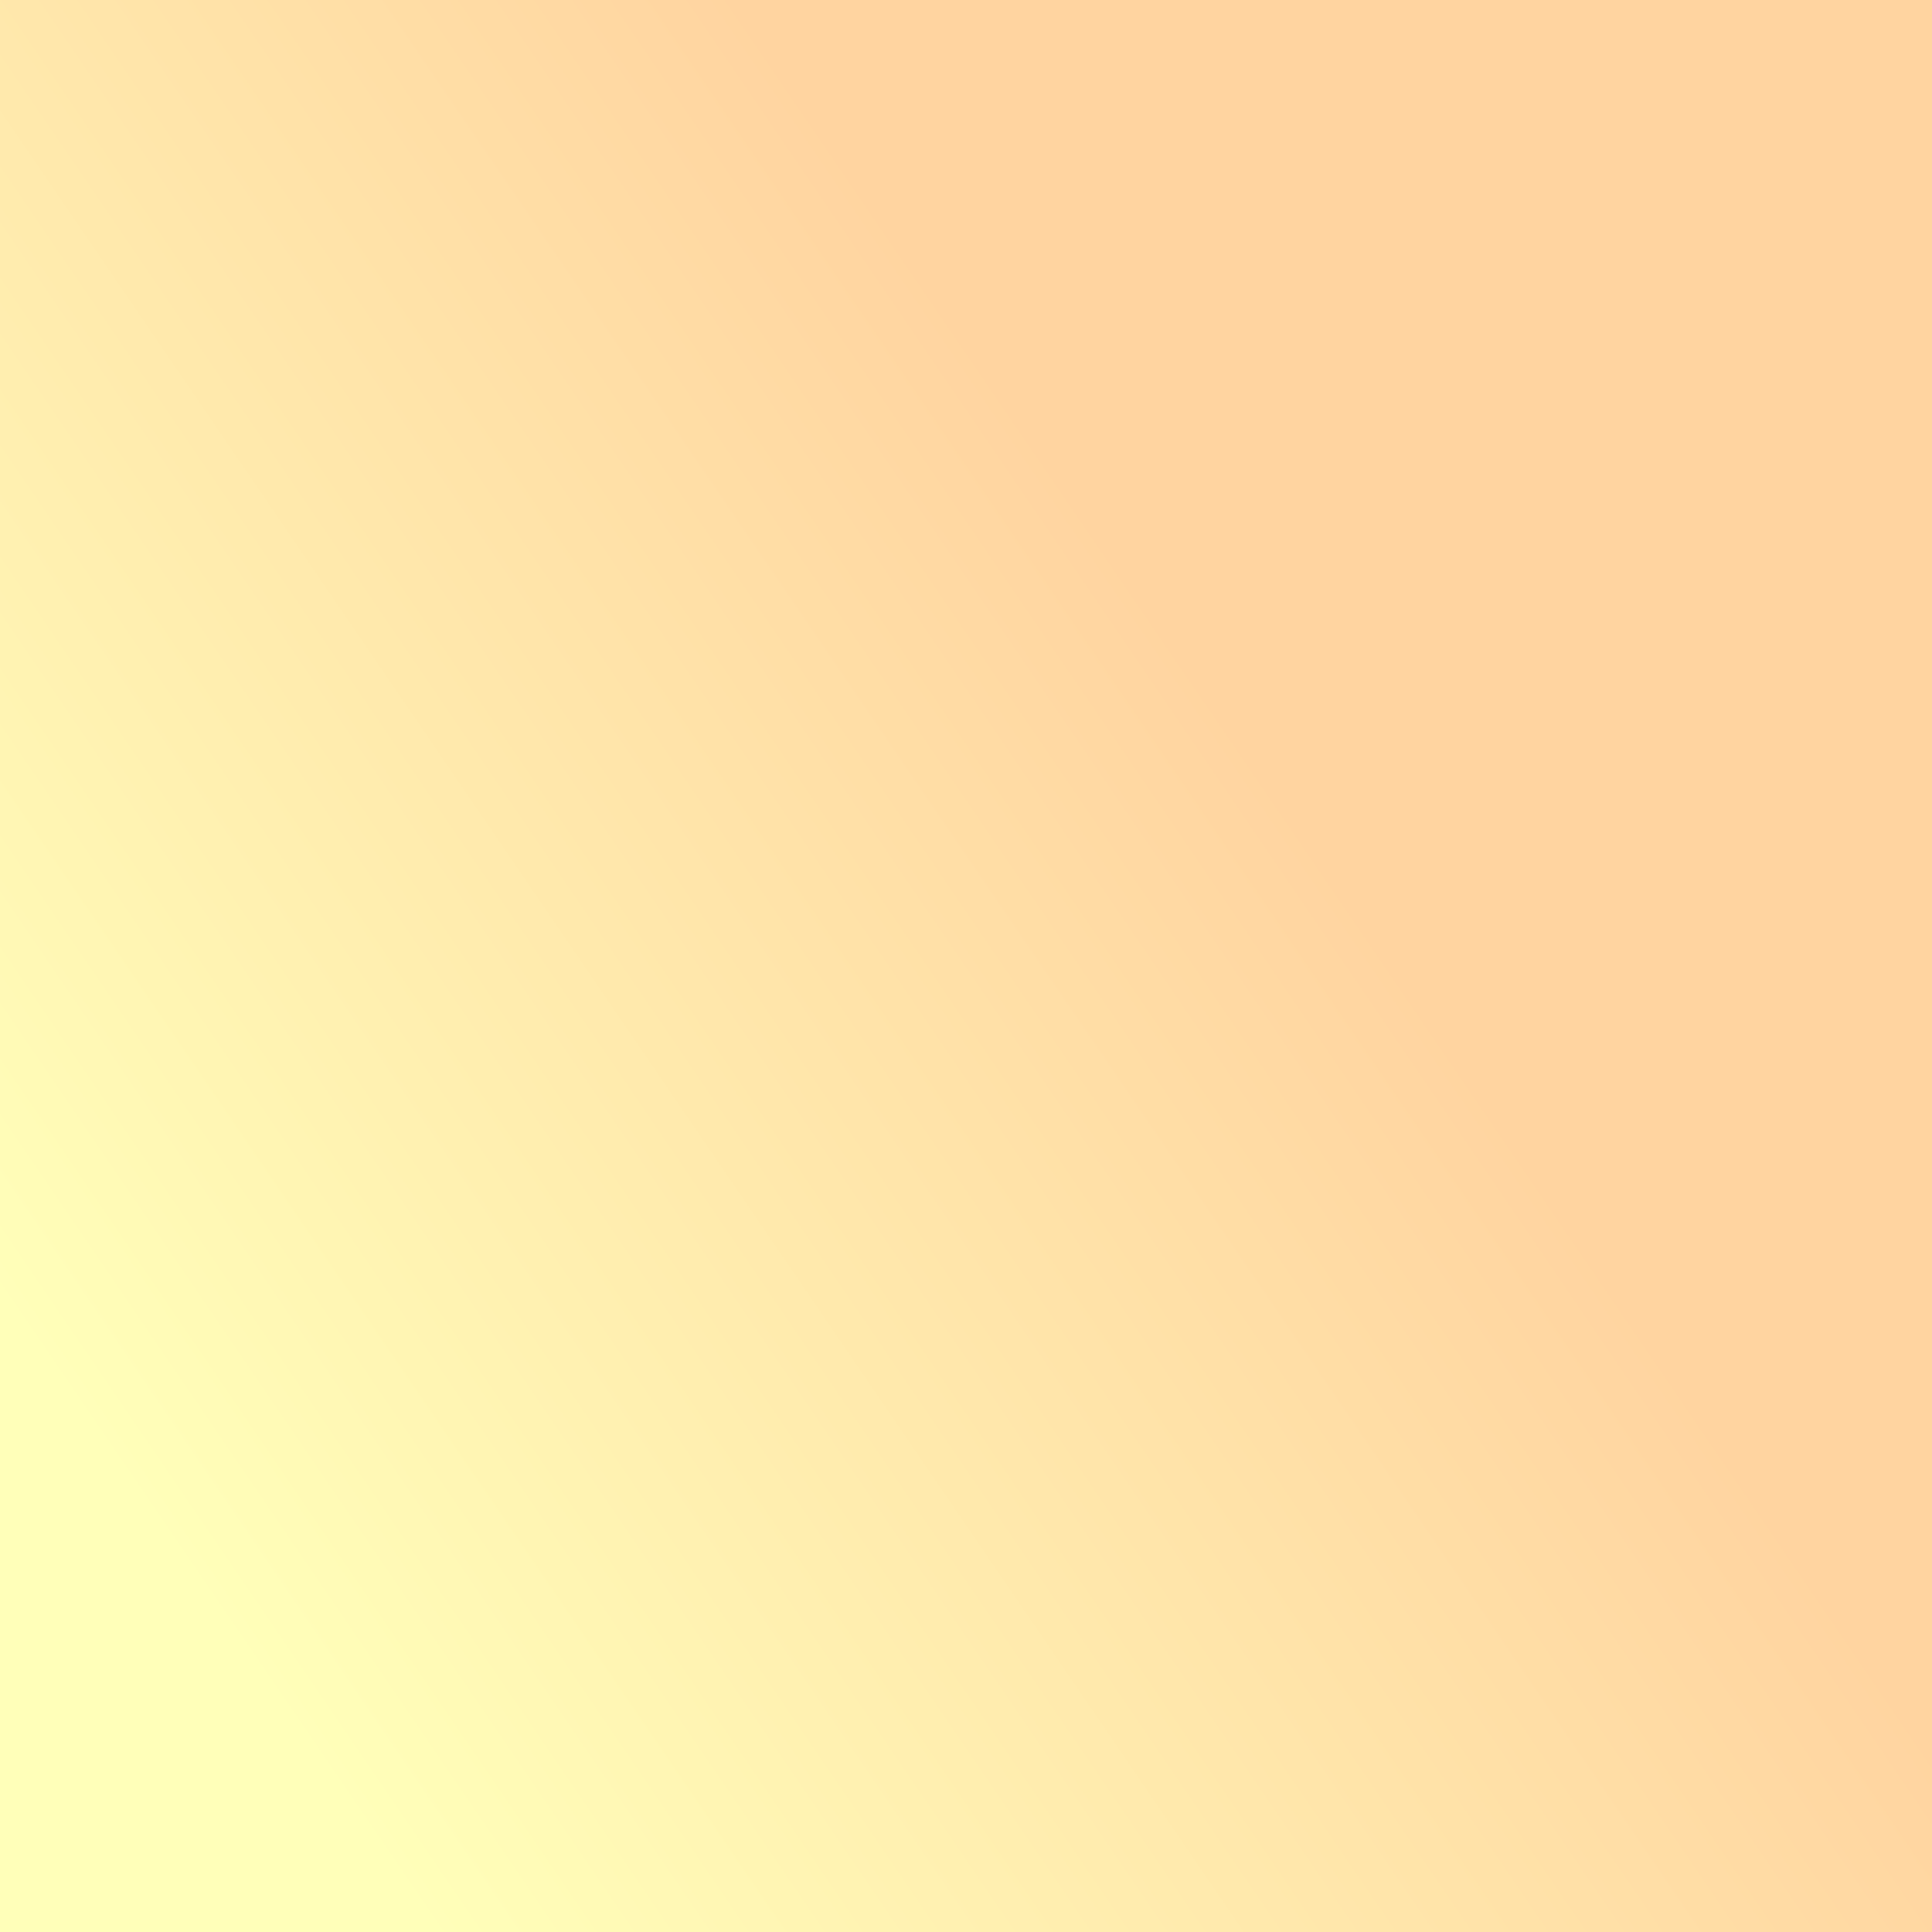 <?xml version="1.0" encoding="UTF-8" standalone="no"?>
<svg
  xmlns:dc="http://purl.org/dc/elements/1.1/"
  xmlns:cc="http://creativecommons.org/ns#"
  xmlns:rdf="http://www.w3.org/1999/02/22-rdf-syntax-ns#"
  xmlns:inkscape="http://www.inkscape.org/namespaces/inkscape"
  xmlns:xlink="http://www.w3.org/1999/xlink"
  xmlns:sodipodi="http://sodipodi.sourceforge.net/DTD/sodipodi-0.dtd"
  id="svg8"
  viewBox="0 0 100 100"
  height="100"
  width="100"
  version="1.1"
  xmlns="http://www.w3.org/2000/svg"
  inkscape:version="1.0.2 (e86c870879, 2021-01-15, custom)"
  sodipodi:docname="background.svg">
  <rect x="0" y="0" width="100" height="100" fill="#333333" stroke="none"/>
  <defs
    id="defs2">
    <linearGradient
      id="linearGradient882"
      inkscape:collect="always">
      <stop
        style="stop-color:#ffffb9;stop-opacity:1"
        id="stop878"
        offset="0"/>
      <stop
        style="stop-color:#ffd4a0;stop-opacity:1"
        id="stop880"
        offset="1"/>
    </linearGradient>
    <linearGradient
      id="linearGradient843-9"
      inkscape:collect="always">
      <stop
        style="stop-color:#67f59f;stop-opacity:1"
        id="stop847"
        offset="0"/>
      <stop
        style="stop-color:#00e4da;stop-opacity:1"
        id="stop849"
        offset="1"/>
    </linearGradient>
    <linearGradient
      gradientTransform="matrix(1.05,0,0,1.04,-2.977,1.774)"
      gradientUnits="userSpaceOnUse"
      id="linearGradient845"
      x1="51.505"
      x2="51.981"
      y1="3.572"
      y2="40.989"
      inkscape:collect="always"
      xlink:href="#linearGradient843-9"/>
    <linearGradient
      gradientTransform="matrix(0.822,0,0,0.957,10.806,1.522)"
      gradientUnits="userSpaceOnUse"
      id="linearGradient871"
      x1="7.206"
      x2="70.38"
      y1="94.824"
      y2="44.6"
      inkscape:collect="always"
      xlink:href="#linearGradient882"/>
  </defs>
  <g
    id="layer1"
    inkscape:groupmode="layer"
    inkscape:label="Layer 1">
    <path
      style="fill:url(#linearGradient845);fill-opacity:1;stroke:none;stroke-width:0.111px;stroke-linecap:butt;stroke-linejoin:miter;stroke-opacity:1"
      d="M -5.303,0.026 104.49,-0.168 c 0,0 10.026,40.656 -5.393,54.792 -5.106,4.681 -6.708,5.718 -14.074,5.718 -8.532,0 -22.793,-9.657 -29.114,-13.391 C 27.515,30.174 17.563,60.276 4.151,60.622 -3.774,60.826 -2.573,55.688 -2.817,50.034 -3.213,40.827 -5.303,0.026 -5.303,0.026 Z"
      id="path837"
      sodipodi:nodetypes="ccsssssc"/>
    <rect
      style="fill:url(#linearGradient871);fill-opacity:1;stroke-width:0.469;stroke-linecap:round;stroke-linejoin:round;stroke-opacity:0.472"
      height="100"
      id="rect863"
      width="100"
      x="0"
      y="0"/>
  </g>
  <sodipodi:namedview
    bordercolor="#666666"
    borderopacity="1.0"
    id="base"
    pagecolor="#ffffff"
    showgrid="false"
    units="px"
    inkscape:current-layer="layer1"
    inkscape:cx="19.286641"
    inkscape:cy="54.162815"
    inkscape:document-rotation="0"
    inkscape:document-units="px"
    inkscape:pageopacity="0.0"
    inkscape:pageshadow="2"
    inkscape:snap-smooth-nodes="false"
    inkscape:window-height="1377"
    inkscape:window-maximized="1"
    inkscape:window-width="2560"
    inkscape:window-x="-8"
    inkscape:window-y="-8"
    inkscape:zoom="7.919596"/>
</svg>
